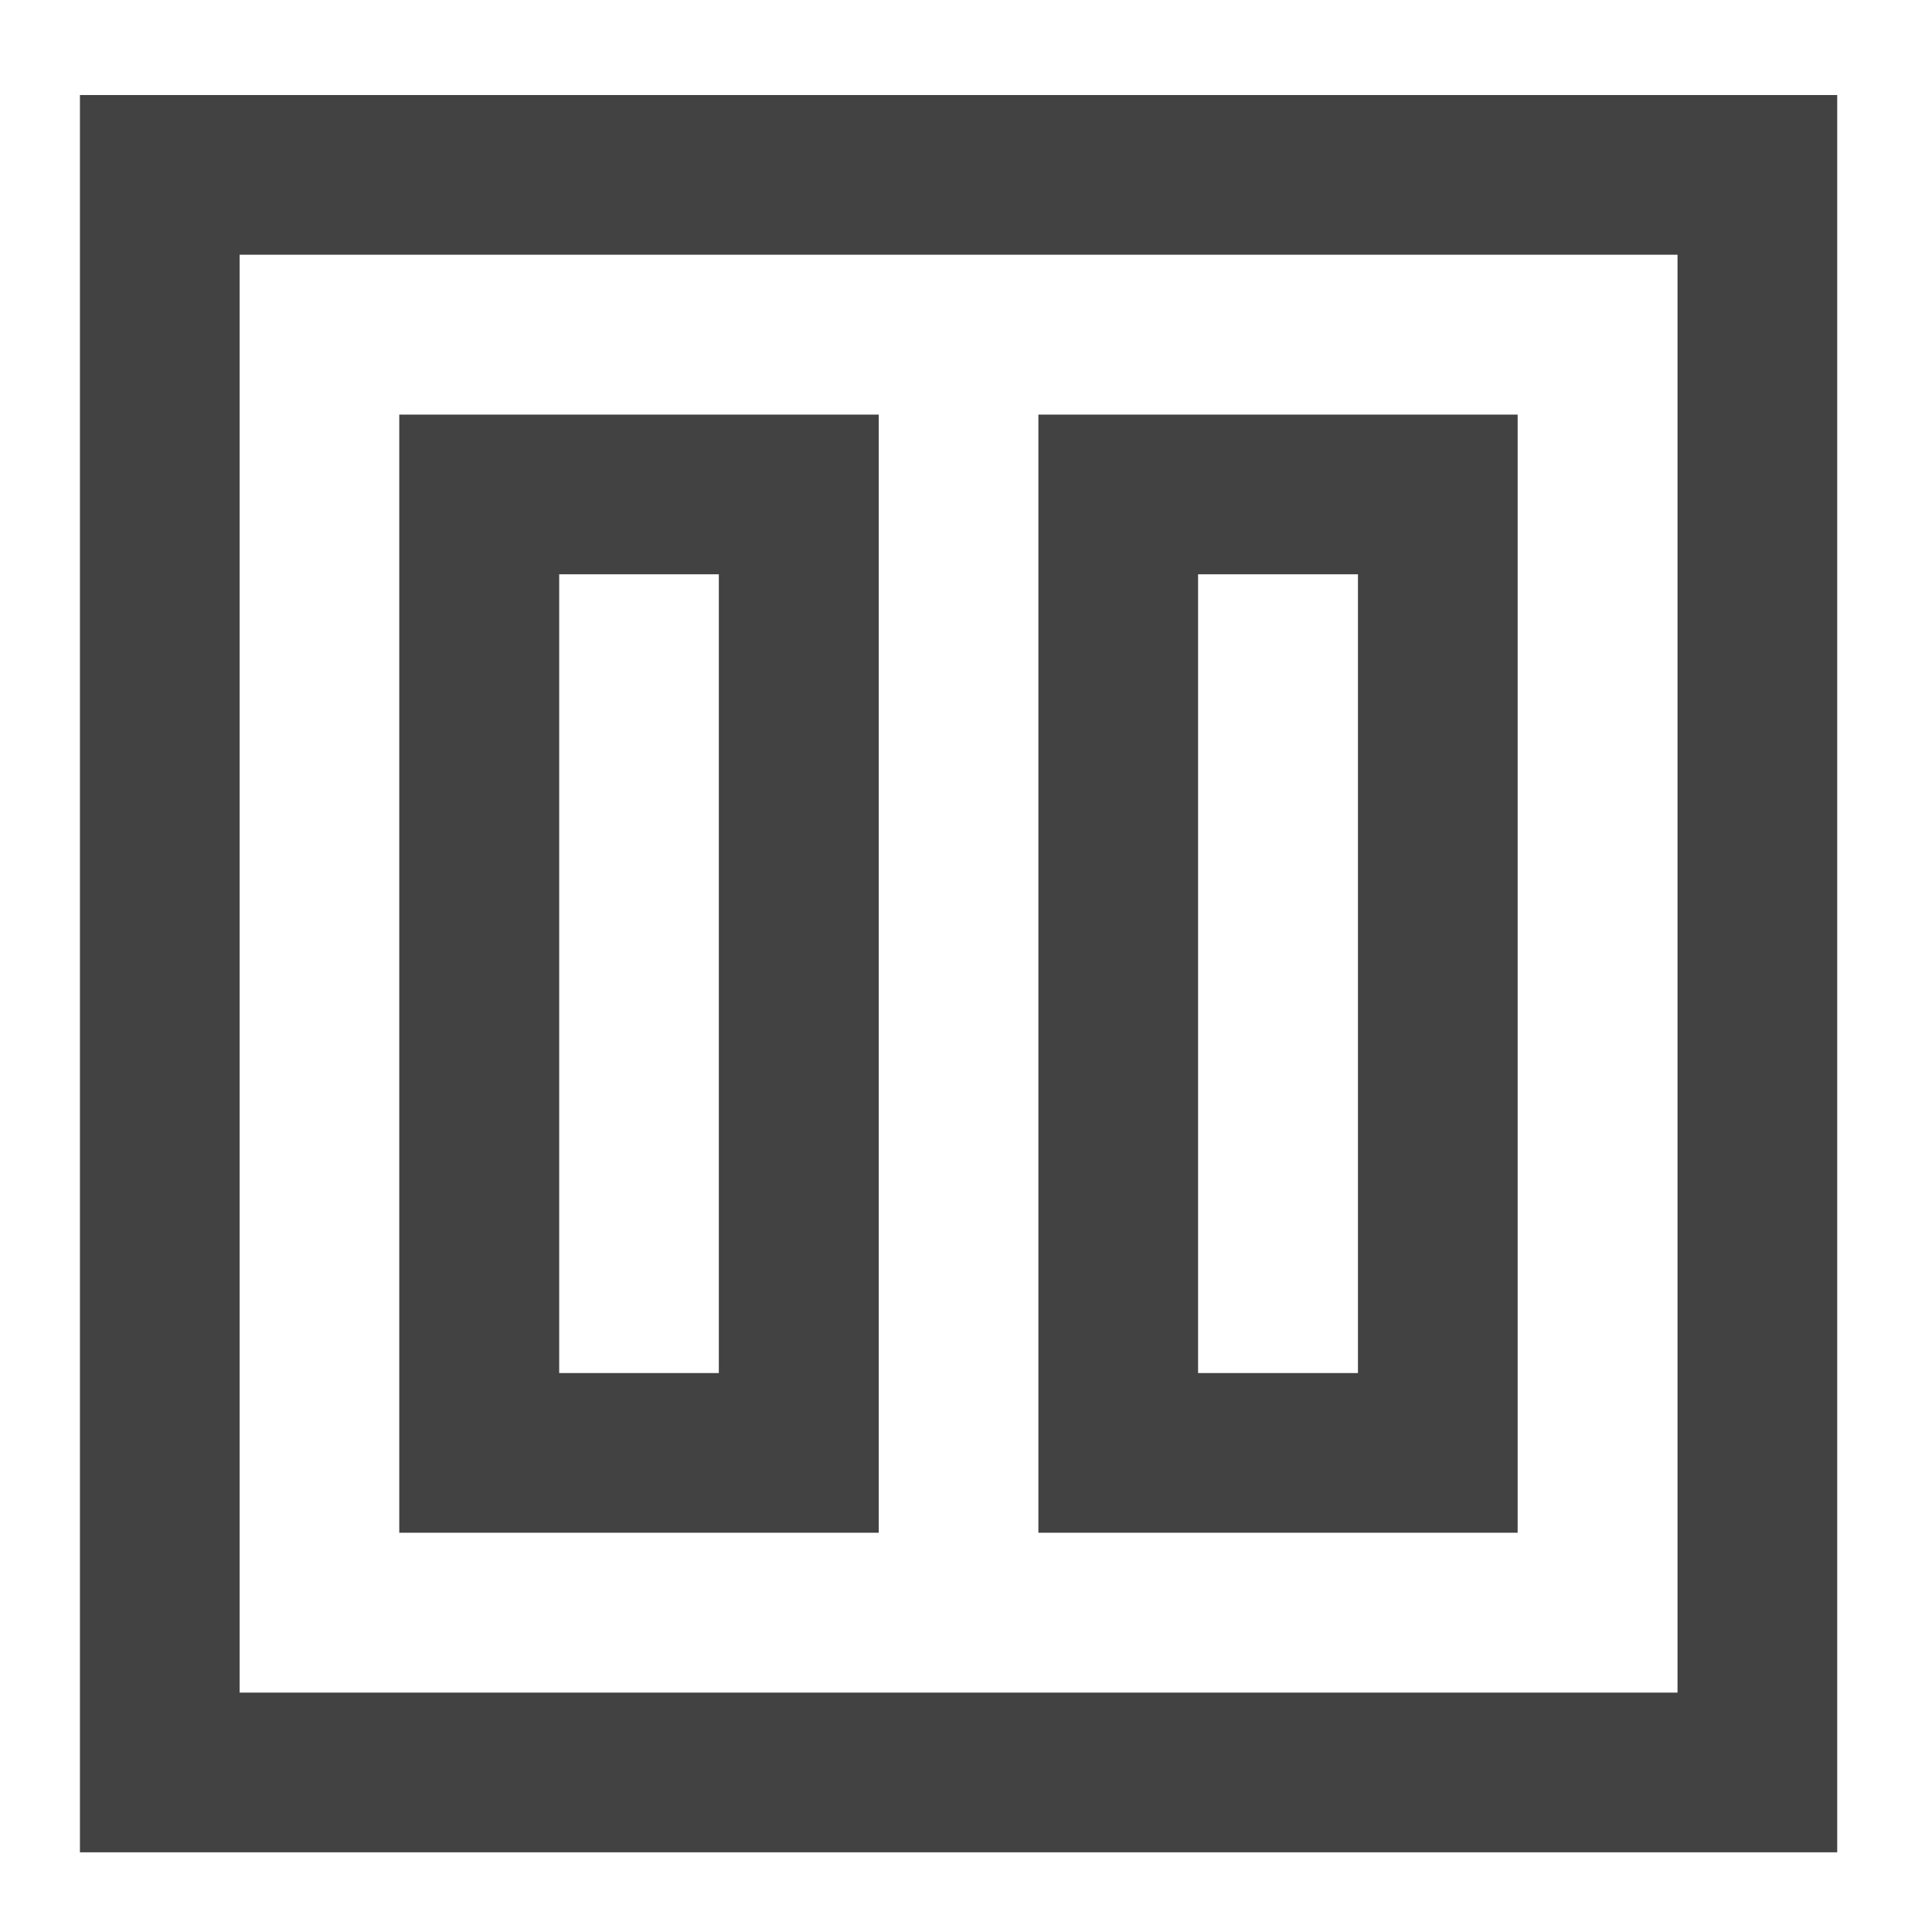<?xml version="1.0" encoding="UTF-8"?>
<svg xmlns="http://www.w3.org/2000/svg" xmlns:xlink="http://www.w3.org/1999/xlink" width="32pt" height="32pt" viewBox="0 0 32 32" version="1.1">
<g id="surface1">
<path style=" stroke:none;fill-rule:nonzero;fill:rgb(25.882%,25.882%,25.882%);fill-opacity:1;" d="M 1.324 1.574 L 1.324 30.68 L 30.43 30.68 L 30.43 1.574 Z M 3.969 4.219 L 27.785 4.219 L 27.785 28.035 L 3.969 28.035 Z M 3.969 4.219 "/>
<path style=" stroke:none;fill-rule:nonzero;fill:rgb(25.882%,25.882%,25.882%);fill-opacity:1;" d="M 6.613 6.867 L 6.613 25.387 L 14.555 25.387 L 14.555 6.867 Z M 9.262 9.512 L 11.906 9.512 L 11.906 22.742 L 9.262 22.742 Z M 9.262 9.512 "/>
<path style=" stroke:none;fill-rule:nonzero;fill:rgb(25.882%,25.882%,25.882%);fill-opacity:1;" d="M 17.199 6.867 L 17.199 25.387 L 25.137 25.387 L 25.137 6.867 Z M 19.844 9.512 L 22.492 9.512 L 22.492 22.742 L 19.844 22.742 Z M 19.844 9.512 "/>
</g>
</svg>
